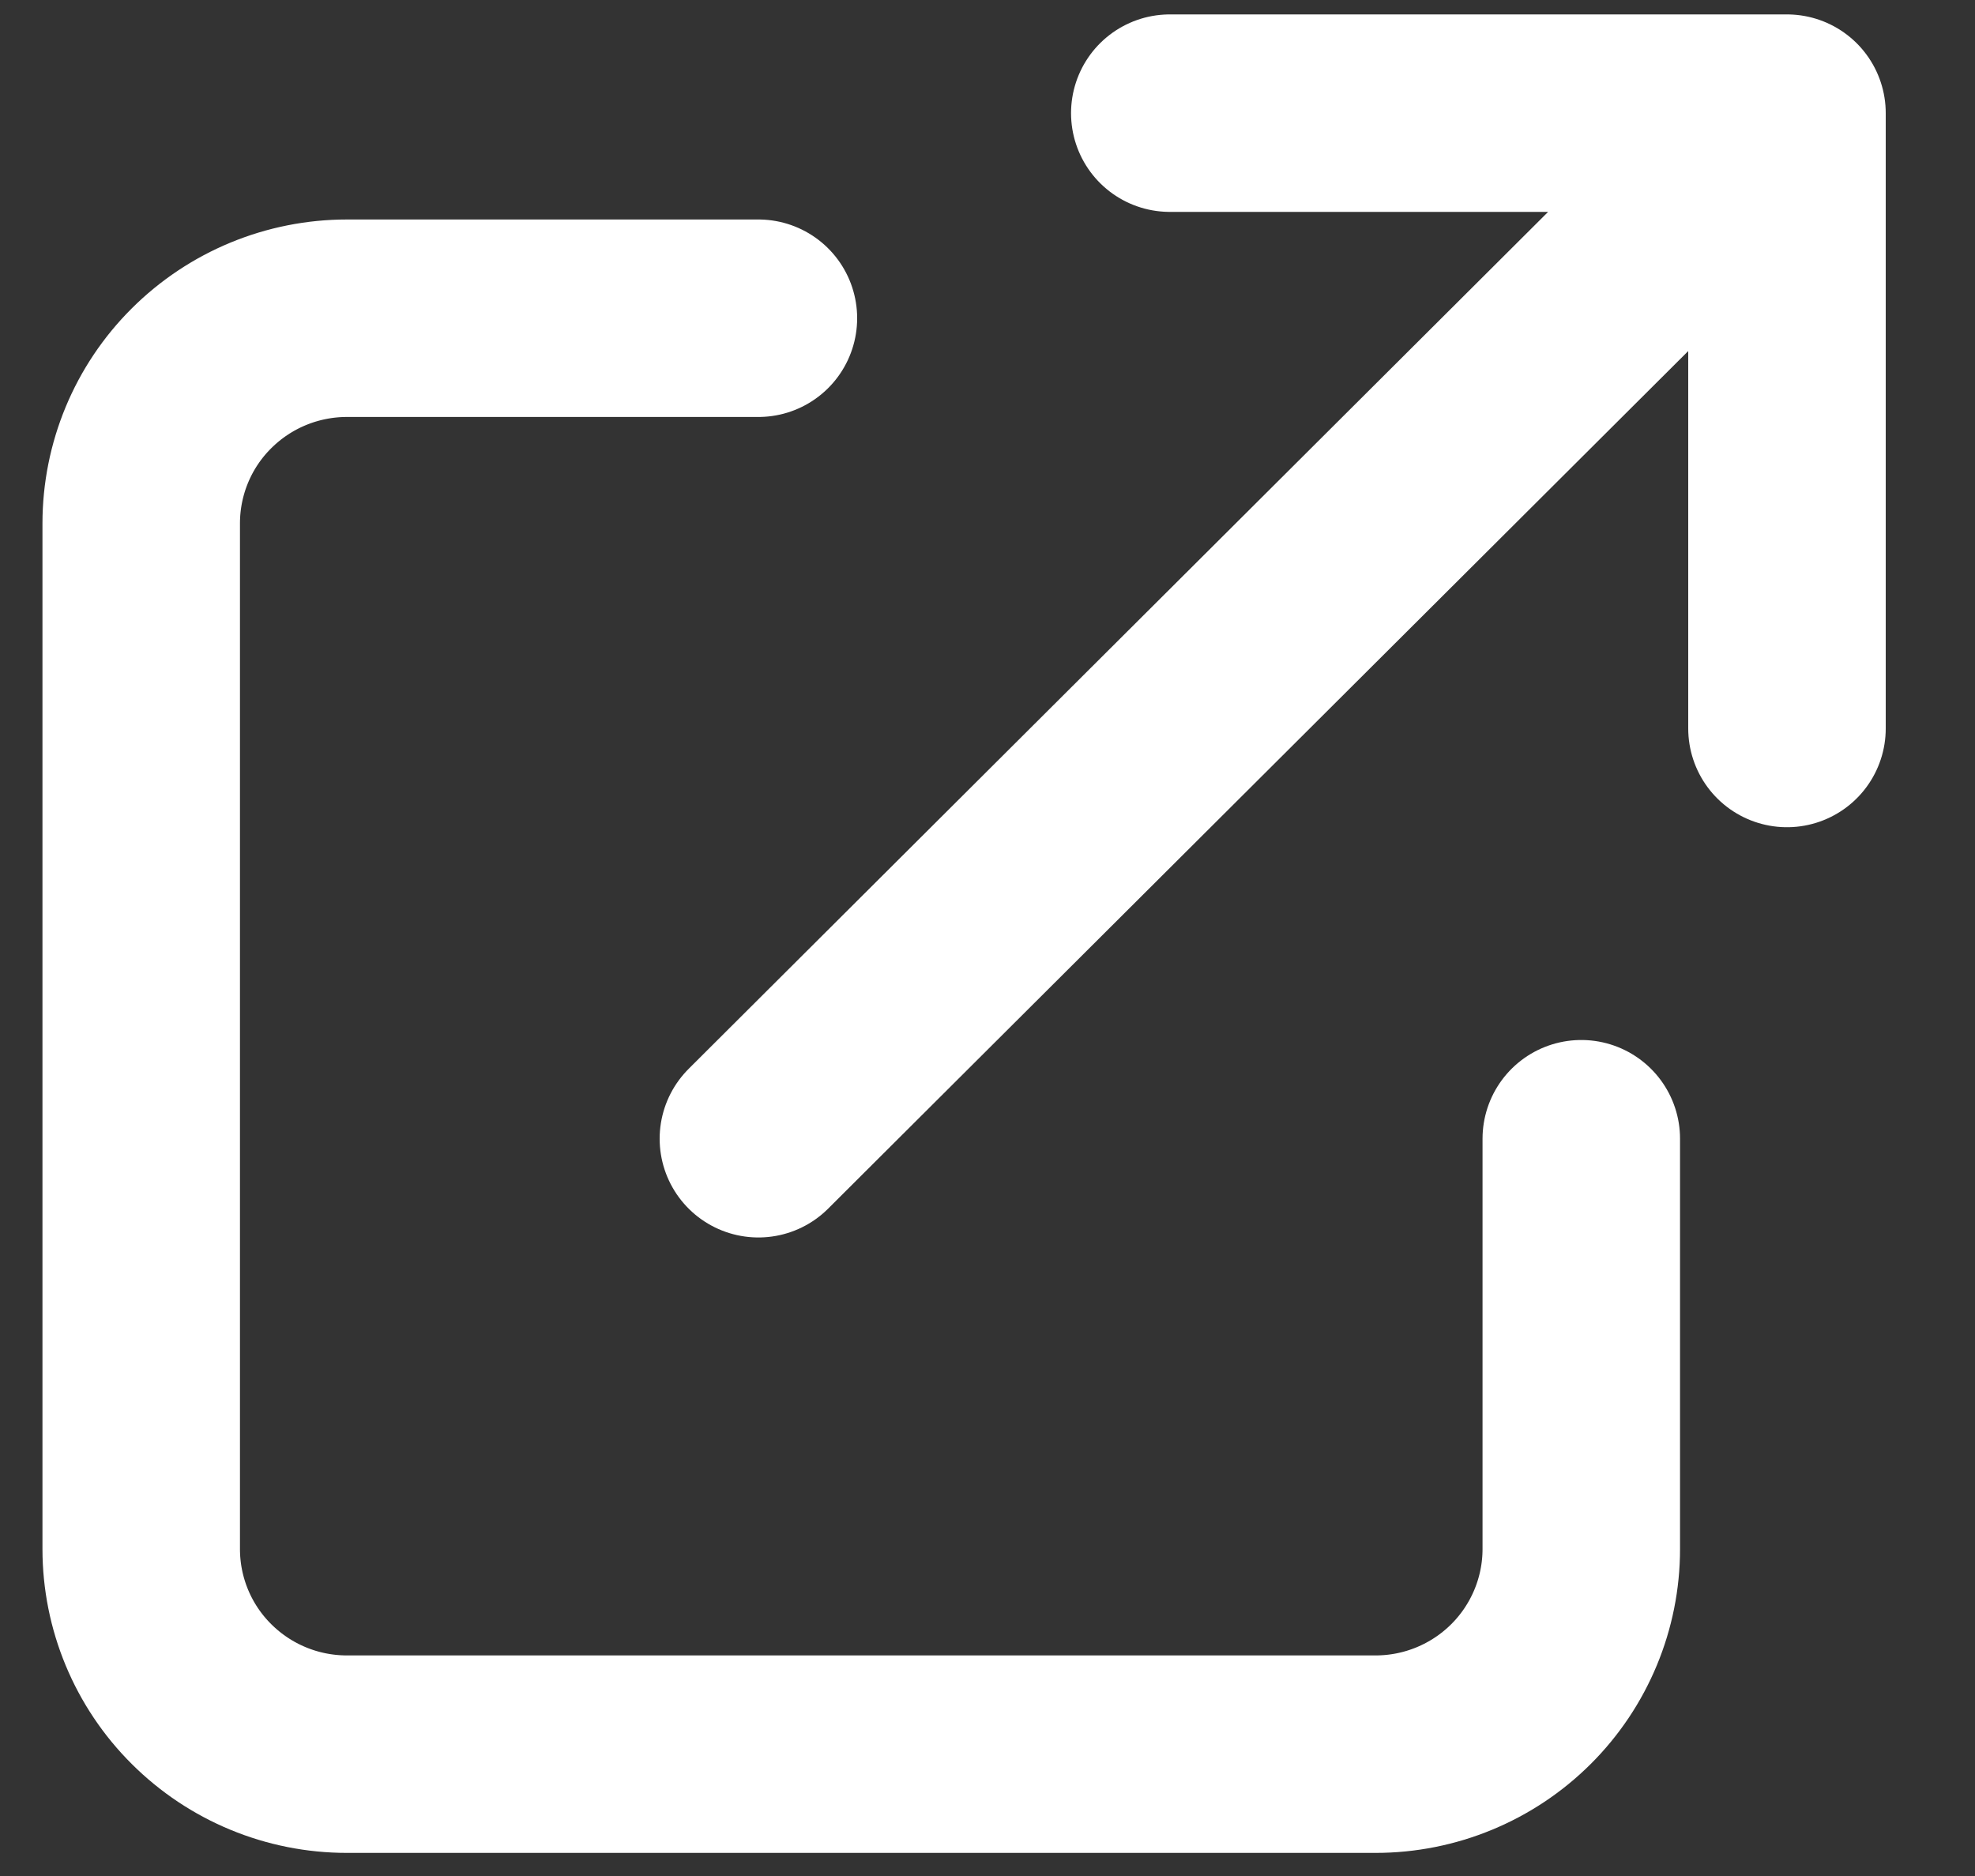 <svg width="20" height="19" viewBox="0 0 20 19" fill="none" xmlns="http://www.w3.org/2000/svg">
<rect x="0" y="0" width="20" height="19" fill="#333333" stroke="none"/>
<path d="M7.68 3.223H3.513C2.96 3.223 2.431 3.442 2.04 3.832C1.649 4.221 1.43 4.75 1.43 5.301V15.688C1.43 16.239 1.649 16.768 2.04 17.157C2.431 17.547 2.96 17.766 3.513 17.766H13.93C14.482 17.766 15.012 17.547 15.403 17.157C15.793 16.768 16.013 16.239 16.013 15.688V11.533M11.846 1.146H18.096M18.096 1.146V7.378M18.096 1.146L7.68 11.533" stroke="white" stroke-width="2" stroke-linecap="round" stroke-linejoin="round"/>
</svg>
